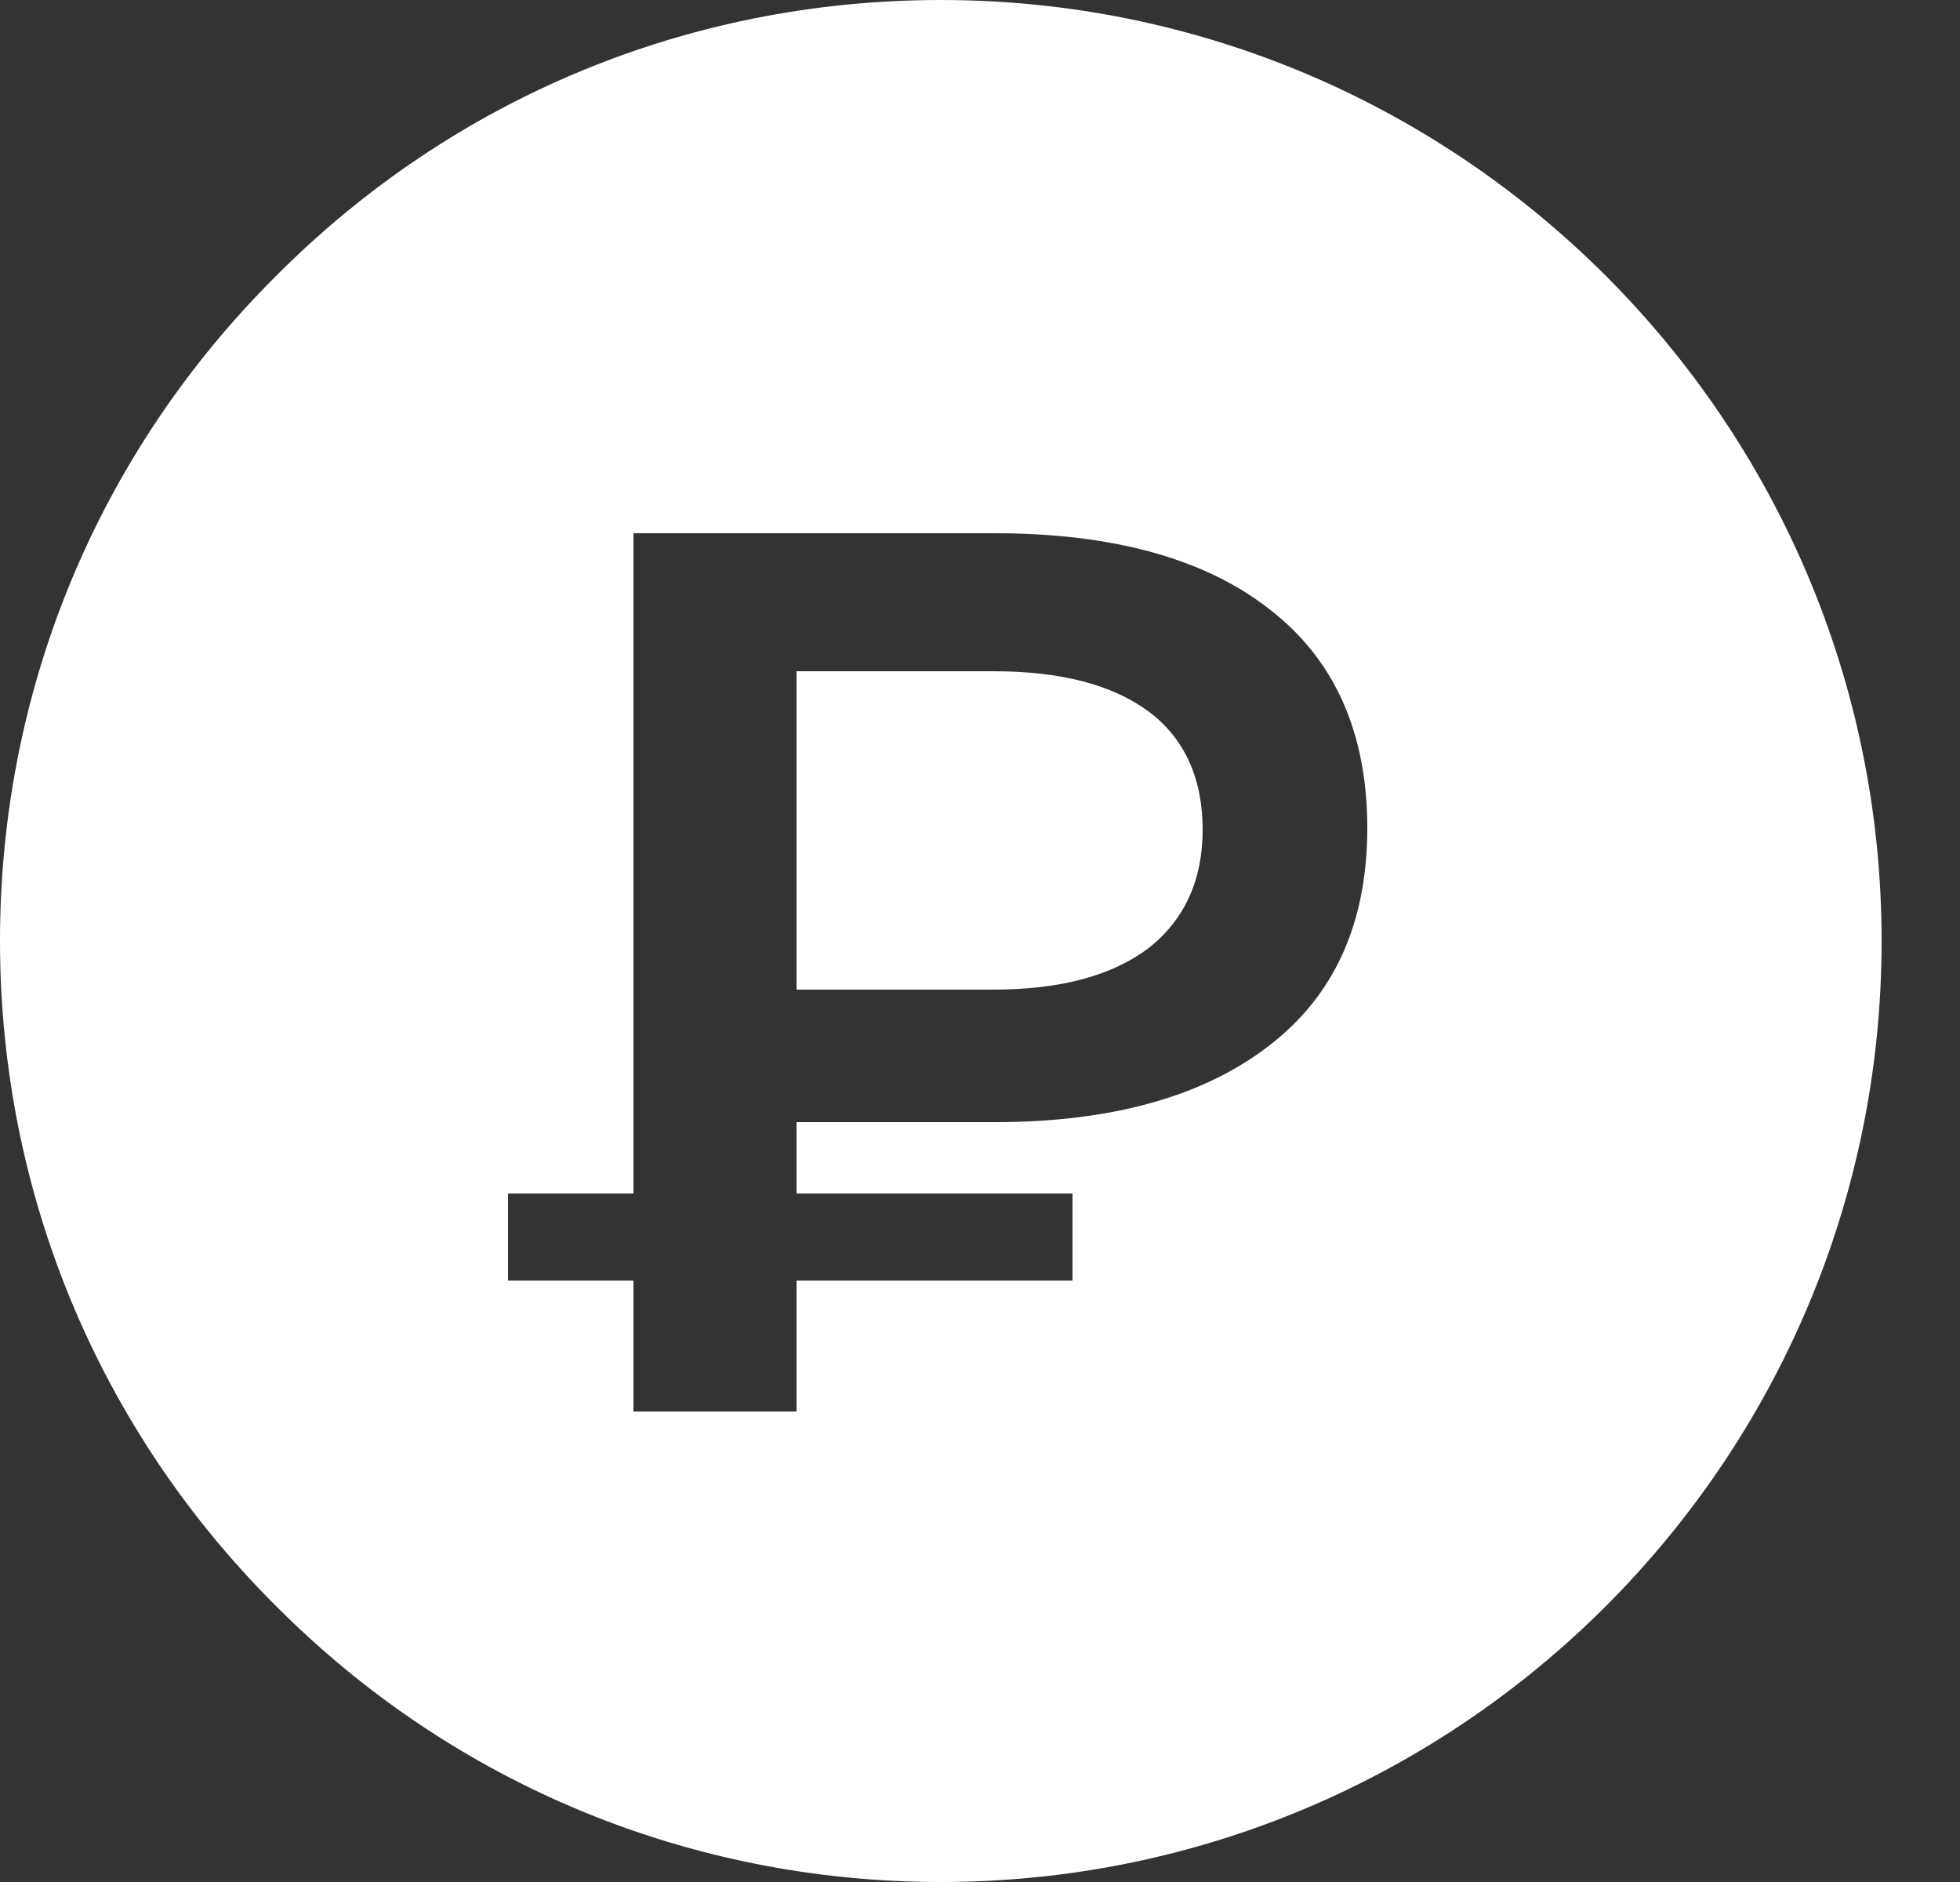 <svg xmlns="http://www.w3.org/2000/svg" viewBox="0 0 25 24" width="25" height="24">
	<rect x="0" y="0" width="25" height="24" fill="#333333" stroke="none"/>
	<defs>
		<clipPath clipPathUnits="userSpaceOnUse" id="cp1">
			<path d="M-462 -609L1138 -609L1138 5663L-462 5663Z" />
		</clipPath>
	</defs>
	<style>
		tspan { white-space:pre }
		.shp0 { fill: #ffffff } 
	</style>
	<g id="Главная страница" clip-path="url(#cp1)">
		<g id="Сгруппировать 13">
			<path id="Вычитание 1" fill-rule="evenodd" class="shp0" d="M12 24C8.8 24 5.78 22.75 3.52 20.48C1.25 18.22 0 15.2 0 12C0 8.79 1.25 5.78 3.52 3.52C5.78 1.25 8.79 0 12 0C18.62 0 24 5.38 24 12C24 18.62 18.62 24 12 24ZM6.48 16.33L8.08 16.33L8.08 18L10.16 18L10.16 16.33L13.68 16.33L13.68 15.22L10.16 15.22L10.16 14.31L12.69 14.31C14.18 14.31 15.35 13.98 16.18 13.34C17.02 12.7 17.44 11.77 17.44 10.56C17.44 9.34 17.02 8.4 16.18 7.76C15.36 7.12 14.18 6.8 12.69 6.8L8.08 6.8L8.08 15.22L6.48 15.22L6.48 16.33ZM12.67 12.62L10.16 12.62L10.16 8.56L12.67 8.56C13.53 8.56 14.19 8.73 14.66 9.08C15.11 9.42 15.34 9.93 15.34 10.58C15.34 11.22 15.11 11.73 14.65 12.09C14.19 12.44 13.53 12.62 12.67 12.62Z" />
		</g>
	</g>
</svg>